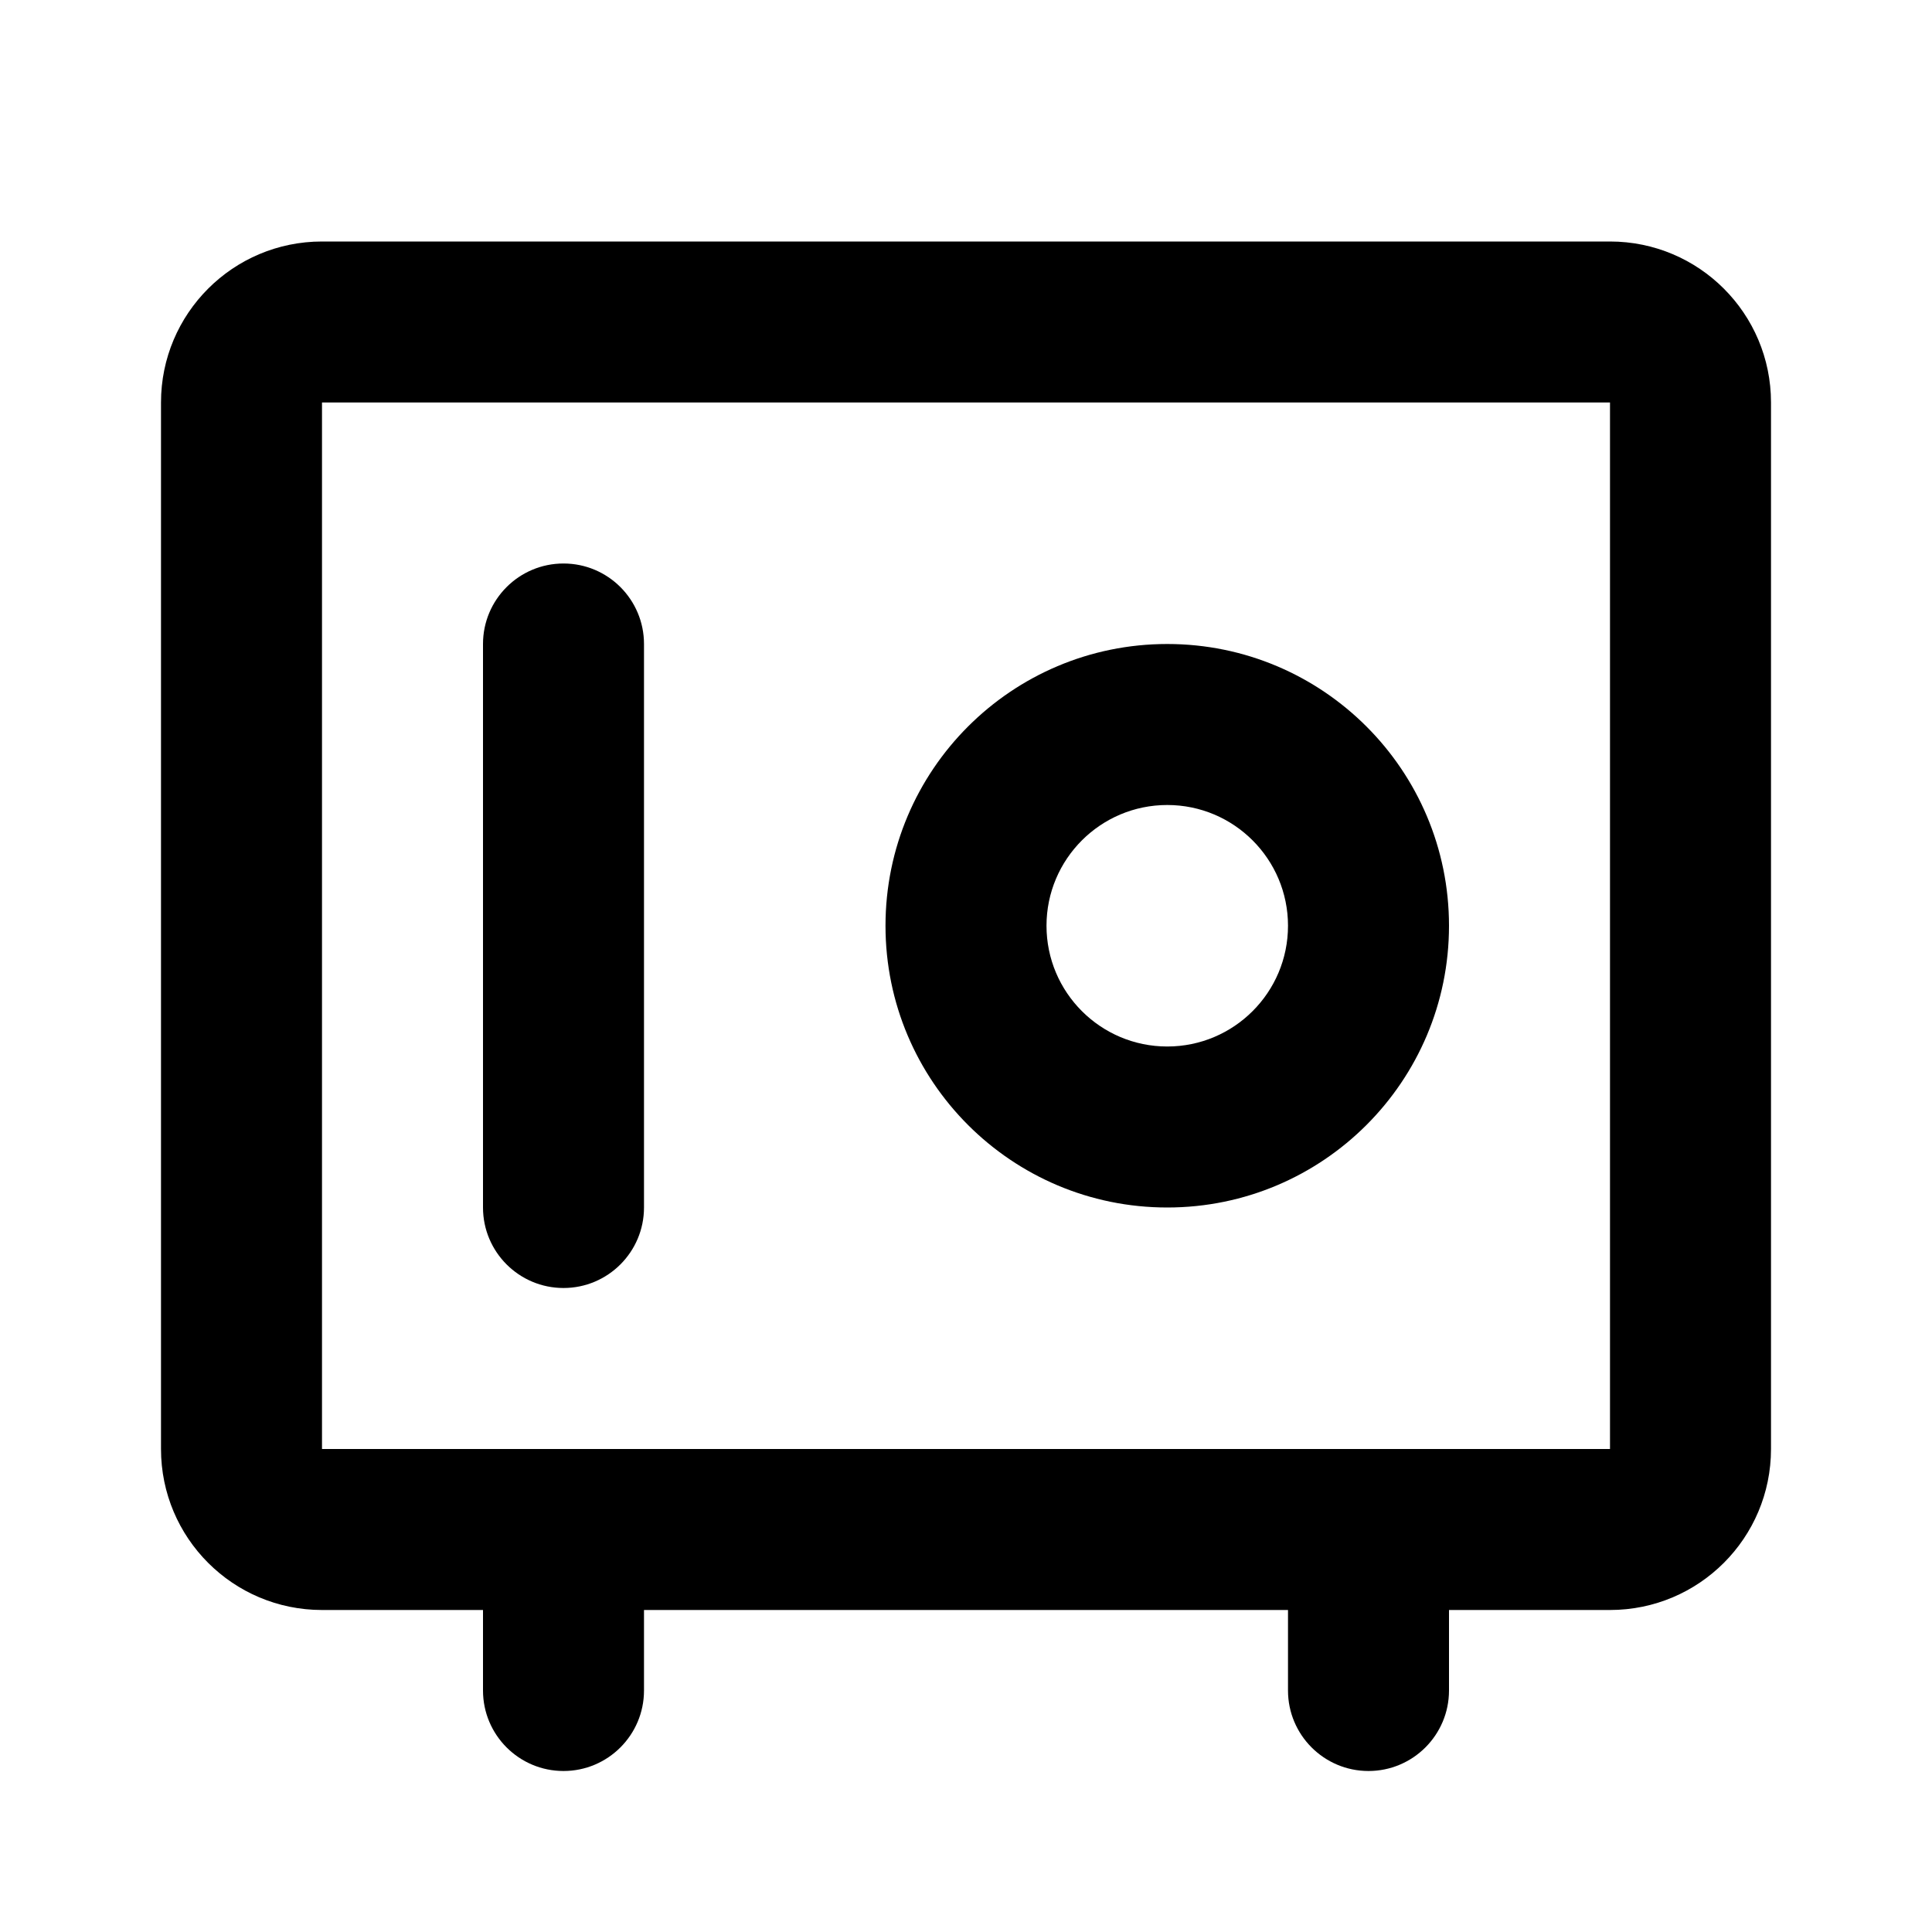 <svg width="24" height="24" viewBox="0 0 24 24" fill="none" xmlns="http://www.w3.org/2000/svg">
<path fill-rule="evenodd" clip-rule="evenodd" d="M14.5 15C16.433 15 18 13.433 18 11.5C18 9.567 16.433 8 14.5 8C12.567 8 11 9.567 11 11.5C11 13.433 12.567 15 14.5 15ZM14.5 13C15.328 13 16 12.328 16 11.5C16 10.672 15.328 10 14.5 10C13.672 10 13 10.672 13 11.5C13 12.328 13.672 13 14.5 13Z" fill="currentColor"/>
<path d="M7 16C6.448 16 6 15.552 6 15V8C6 7.448 6.448 7 7 7C7.552 7 8 7.448 8 8V15C8 15.552 7.552 16 7 16Z" fill="currentColor"/>
<path fill-rule="evenodd" clip-rule="evenodd" d="M2 5C2 3.895 2.895 3 4 3H20C21.105 3 22 3.895 22 5V18C22 19.105 21.105 20 20 20H18V21C18 21.552 17.552 22 17 22C16.448 22 16 21.552 16 21V20H8V21C8 21.552 7.552 22 7 22C6.448 22 6 21.552 6 21V20H4C2.895 20 2 19.105 2 18V5ZM4 18V5H20V18H4Z" fill="currentColor"/>
</svg>
